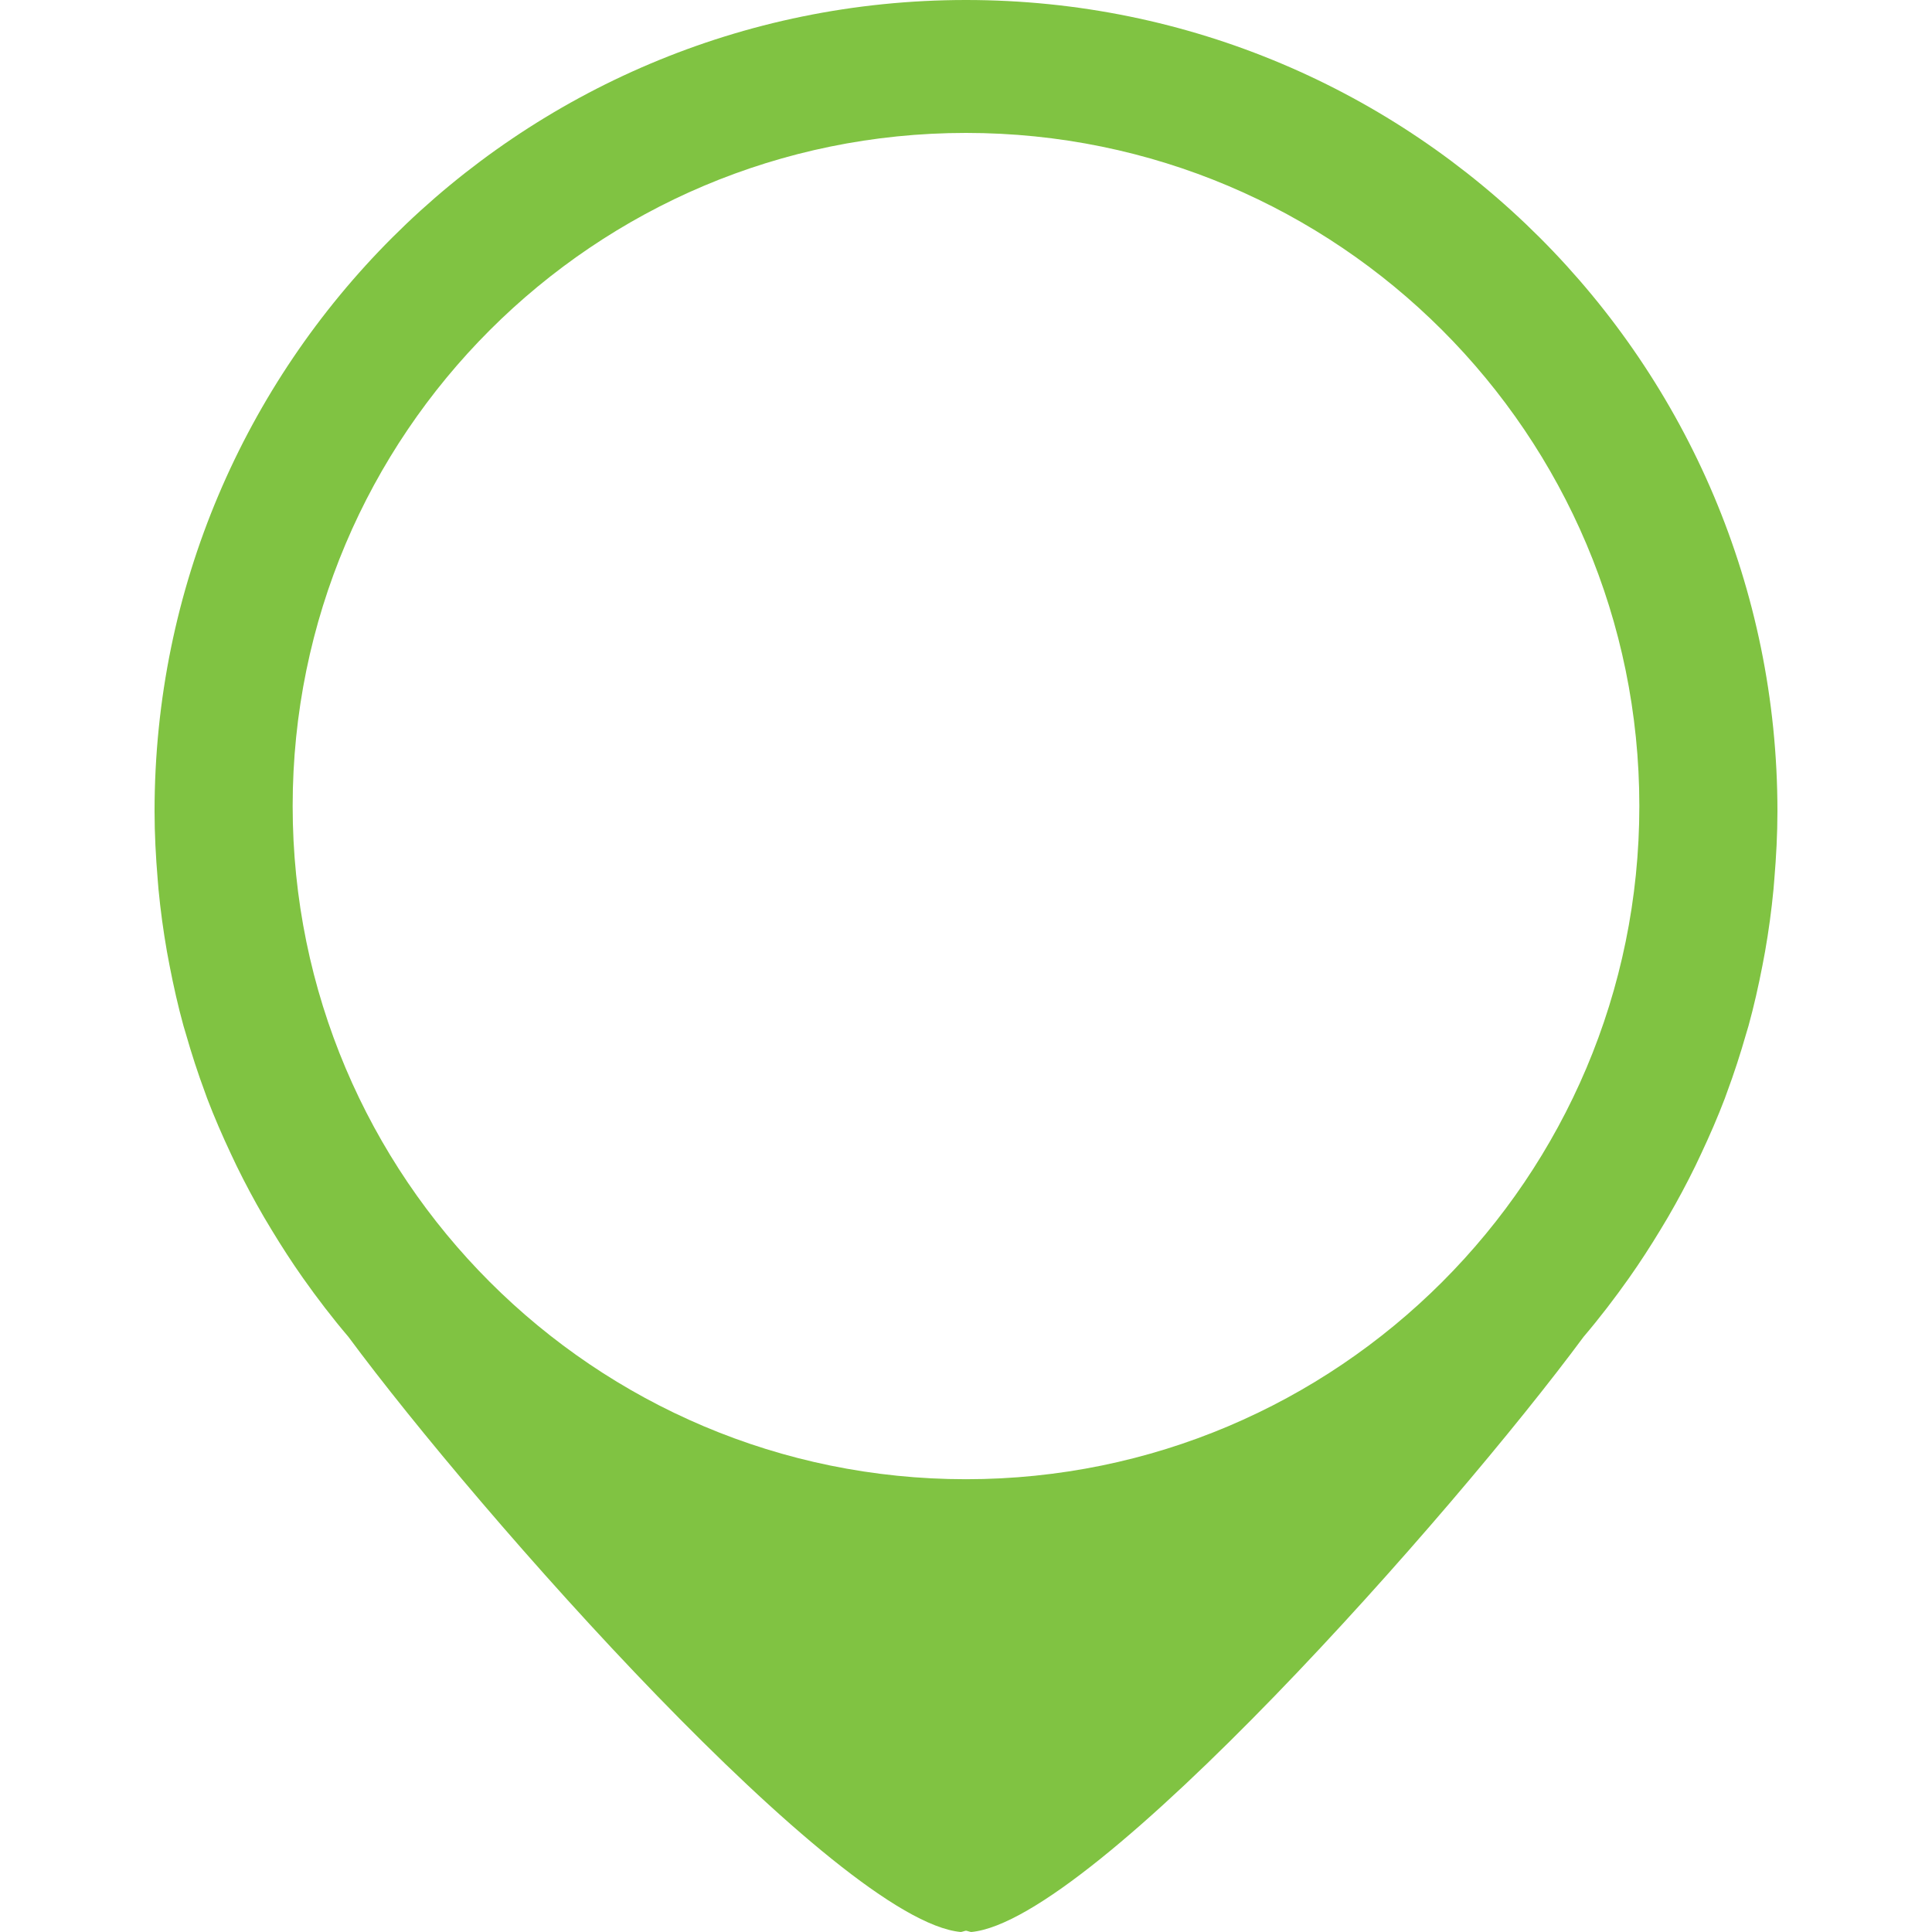<?xml version="1.0" encoding="UTF-8" standalone="no"?>
<svg
   xmlns:dc="http://purl.org/dc/elements/1.1/"
   xmlns:cc="http://creativecommons.org/ns#"
   xmlns:rdf="http://www.w3.org/1999/02/22-rdf-syntax-ns#"
   xmlns:svg="http://www.w3.org/2000/svg"
   xmlns="http://www.w3.org/2000/svg"
   xmlns:sodipodi="http://sodipodi.sourceforge.net/DTD/sodipodi-0.dtd"
   xmlns:inkscape="http://www.inkscape.org/namespaces/inkscape"
   height="50"
   viewBox="0 0 50 50"
   width="50"
   id="svg3422"
   version="1.1"
   inkscape:version="0.91 r13725"
   sodipodi:docname="location.svg"
   style="fill:#000000">
  <defs
     id="defs3430" />
  <sodipodi:namedview
     pagecolor="#ffffff"
     bordercolor="#666666"
     borderopacity="1"
     objecttolerance="10"
     gridtolerance="10"
     guidetolerance="10"
     inkscape:pageopacity="0"
     inkscape:pageshadow="2"
     inkscape:window-width="1054"
     inkscape:window-height="784"
     id="namedview3428"
     showgrid="false"
     inkscape:zoom="4"
     inkscape:cx="49.930413"
     inkscape:cy="9.4940293"
     inkscape:window-x="6"
     inkscape:window-y="64"
     inkscape:window-maximized="0"
     inkscape:current-layer="svg3422"
     fit-margin-top="0"
     fit-margin-left="0"
     fit-margin-right="0"
     fit-margin-bottom="0" />
  <path
     style="opacity:1;fill:#80c342;fill-opacity:1;stroke:none;stroke-width:6;stroke-miterlimit:4;stroke-dasharray:none;stroke-opacity:1"
     d="M 25,0 C 13.402,5.0999999e-7 4,9.4 4,20.995 c 0,0.591 0.032,1.175 0.08,1.754 0.007,0.089 0.013,0.179 0.022,0.268 0.052,0.542 0.125,1.078 0.218,1.608 0.021,0.121 0.045,0.241 0.068,0.362 0.102,0.527 0.219,1.048 0.36,1.56 0.019,0.07 0.042,0.138 0.062,0.208 0.147,0.514 0.311,1.021 0.496,1.518 0.016,0.042 0.03,0.086 0.046,0.128 0.002,0.006 0.004,0.012 0.006,0.018 0.187,0.491 0.396,0.971 0.618,1.444 0.049,0.104 0.097,0.209 0.148,0.312 0.221,0.452 0.458,0.895 0.71,1.328 0.065,0.112 0.133,0.223 0.2,0.334 0.255,0.421 0.521,0.833 0.804,1.234 0.372,0.527 0.763,1.038 1.18,1.528 C 12.373,39.139 21.697,49.706 24.864,50 c 0.041,-0.004 0.093,-0.027 0.136,-0.034 0.043,0.007 0.095,0.03 0.136,0.034 3.167,-0.294 12.491,-10.861 15.846,-15.402 0.417,-0.49 0.808,-1.001 1.18,-1.528 0.283,-0.401 0.549,-0.813 0.804,-1.234 0.067,-0.111 0.135,-0.222 0.2,-0.334 0.252,-0.433 0.489,-0.876 0.71,-1.328 0.051,-0.103 0.099,-0.208 0.148,-0.312 0.222,-0.473 0.431,-0.953 0.618,-1.444 0.002,-0.006 0.004,-0.012 0.006,-0.018 0.016,-0.042 0.03,-0.086 0.046,-0.128 0.185,-0.497 0.349,-1.004 0.496,-1.518 0.02,-0.07 0.043,-0.138 0.062,-0.208 0.141,-0.512 0.258,-1.033 0.36,-1.56 0.023,-0.121 0.047,-0.241 0.068,-0.362 0.093,-0.529 0.166,-1.065 0.218,-1.608 0.009,-0.089 0.015,-0.179 0.022,-0.268 C 45.968,22.17 46,21.587 46,20.995 46,9.4 36.598,-2.0000001e-7 25,0 Z m 0,3.44 c 9.623,0 17.426,7.799 17.426,17.42 0,9.621 -7.802,17.422 -17.426,17.422 -9.623,0 -17.426,-7.801 -17.426,-17.422 0,-9.621 7.802,-17.42 17.426,-17.42 z"
     id="path4211"
     inkscape:connector-curvature="0" />
</svg>
